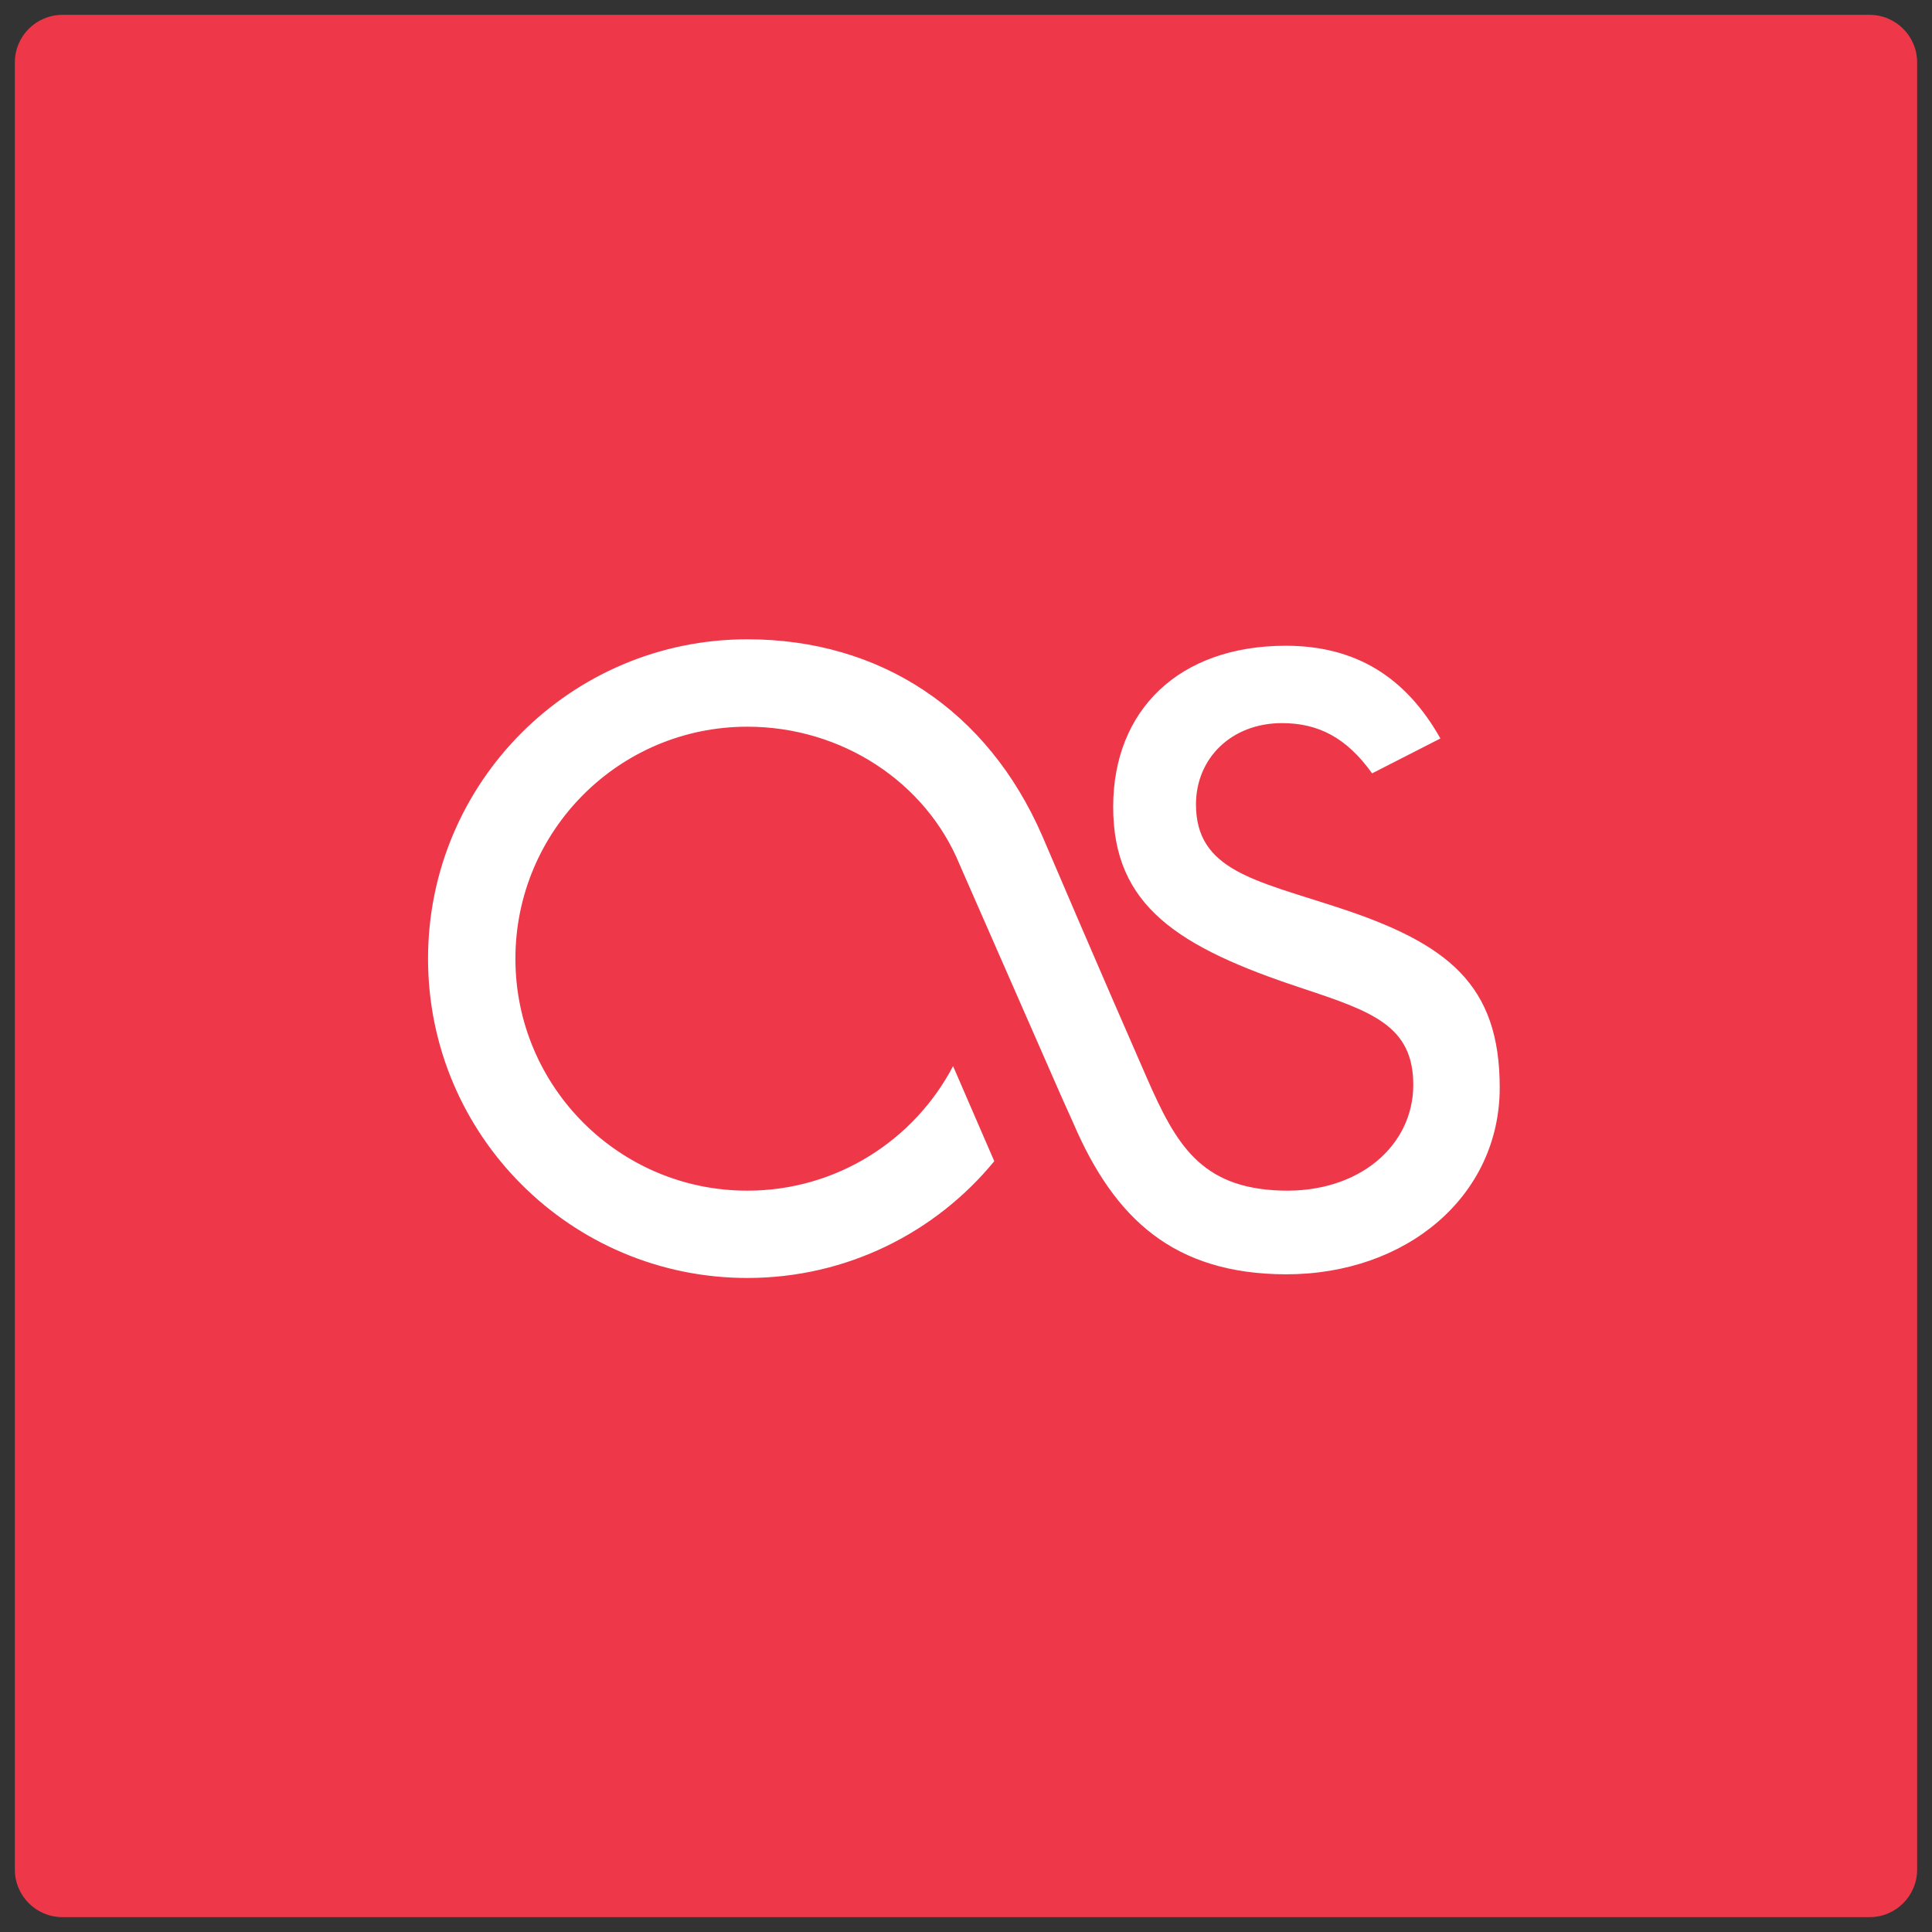 <?xml version="1.0" encoding="utf-8"?>
<!-- Generator: Adobe Illustrator 16.0.0, SVG Export Plug-In . SVG Version: 6.00 Build 0)  -->
<!DOCTYPE svg PUBLIC "-//W3C//DTD SVG 1.1//EN" "http://www.w3.org/Graphics/SVG/1.1/DTD/svg11.dtd">
<svg version="1.1" id="Layer_1" xmlns="http://www.w3.org/2000/svg" xmlns:xlink="http://www.w3.org/1999/xlink" x="0px" y="0px"
	 width="130px" height="130px" viewBox="0 0 130 130" enable-background="new 0 0 130 130" xml:space="preserve">
<rect x="0" y="0" width="130" height="130" fill="#333333" stroke="none"/>
<g>
	<g id="Base_icon_copy">
		<path fill="#EE3849" d="M125.8,1H4.2C2.433,1,1,2.433,1,4.2v121.6c0,1.768,1.433,3.2,3.2,3.2h121.6c1.768,0,3.2-1.433,3.2-3.2V4.2
			C129,2.433,127.567,1,125.8,1z"/>
	</g>
	<g id="Shape_12_copy">
		<path fill="#FFFFFF" d="M89.982,61.046c-5.542-1.819-9.507-2.489-9.507-6.918c0-3.124,2.409-5.471,5.784-5.471
			c2.426,0,4.336,0.958,6.067,3.381l4.596-2.348c-2.341-4.154-5.723-6.239-10.405-6.239c-7.189,0-11.613,4.338-11.613,10.839
			c0,6.667,4.339,9.449,12.746,12.218c4.677,1.557,7.447,2.513,7.447,6.49c0,4.074-3.633,7.295-8.926,7.113
			c-5.389-0.182-7.049-3.128-8.997-7.57c-3.146-7.178-6.752-15.61-7.03-16.267c-3.674-8.475-10.904-13.257-19.859-13.257
			c-11.865,0-21.483,9.624-21.483,21.491c0,11.871,9.618,21.484,21.483,21.484c6.695,0,12.68-3.059,16.617-7.857l-2.772-6.398
			c-2.609,4.982-7.835,8.381-13.845,8.381c-8.615,0-15.604-6.989-15.604-15.609c0-8.622,6.989-15.611,15.604-15.611
			c6.367,0,12.01,3.737,14.284,9.271l6.857,15.635l0.794,1.766c2.782,6.475,6.786,10.147,14.297,10.176
			c8.152,0.012,14.396-5.286,14.396-12.563C100.913,66.252,97.445,63.476,89.982,61.046z"/>
	</g>
</g>
</svg>
